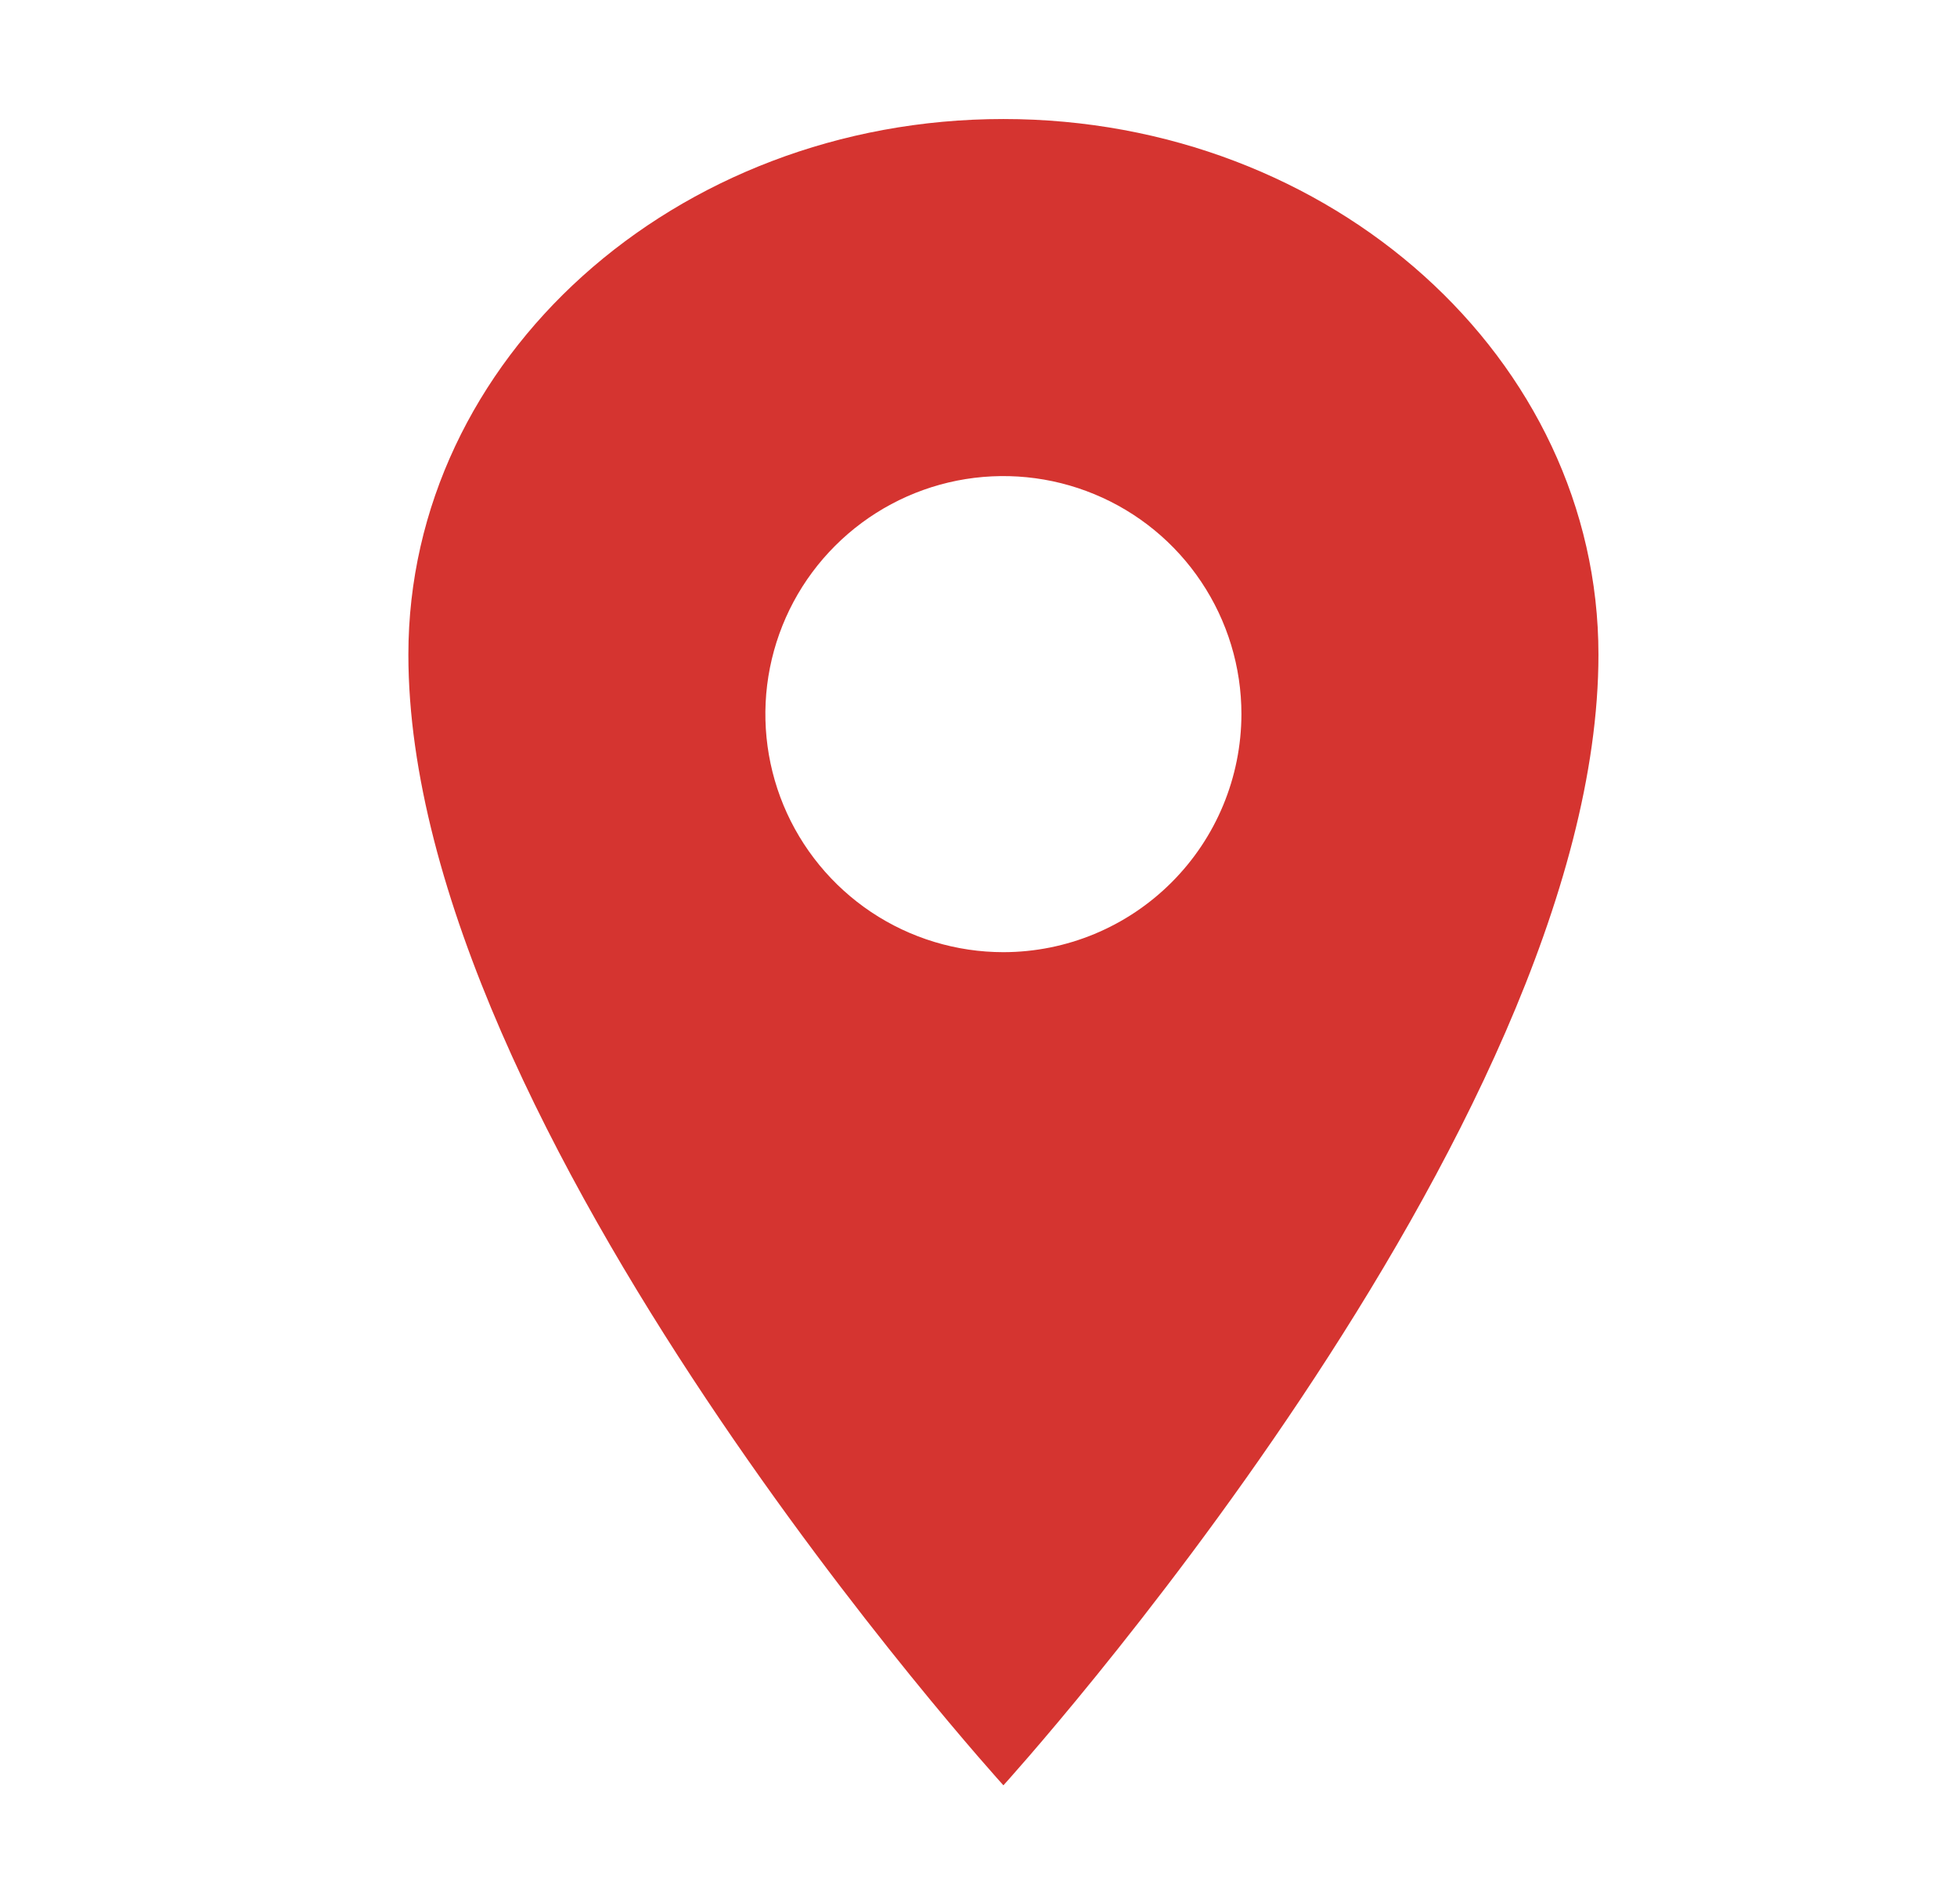 <?xml version="1.0" encoding="UTF-8" standalone="no"?><svg width='37' height='36' viewBox='0 0 37 36' fill='none' xmlns='http://www.w3.org/2000/svg'>
<path d='M18.971 2.25C12.76 2.25 7.721 6.786 7.721 12.375C7.721 21.375 18.971 33.75 18.971 33.75C18.971 33.75 30.221 21.375 30.221 12.375C30.221 6.786 25.181 2.25 18.971 2.25ZM18.971 18C18.081 18 17.211 17.736 16.471 17.242C15.731 16.747 15.154 16.044 14.813 15.222C14.473 14.4 14.383 13.495 14.557 12.622C14.731 11.749 15.159 10.947 15.789 10.318C16.418 9.689 17.22 9.26 18.093 9.086C18.966 8.913 19.87 9.002 20.693 9.343C21.515 9.683 22.218 10.26 22.712 11C23.207 11.74 23.471 12.61 23.471 13.5C23.469 14.693 22.995 15.837 22.151 16.68C21.308 17.524 20.164 17.999 18.971 18Z' fill='#D53430'/>
</svg>
